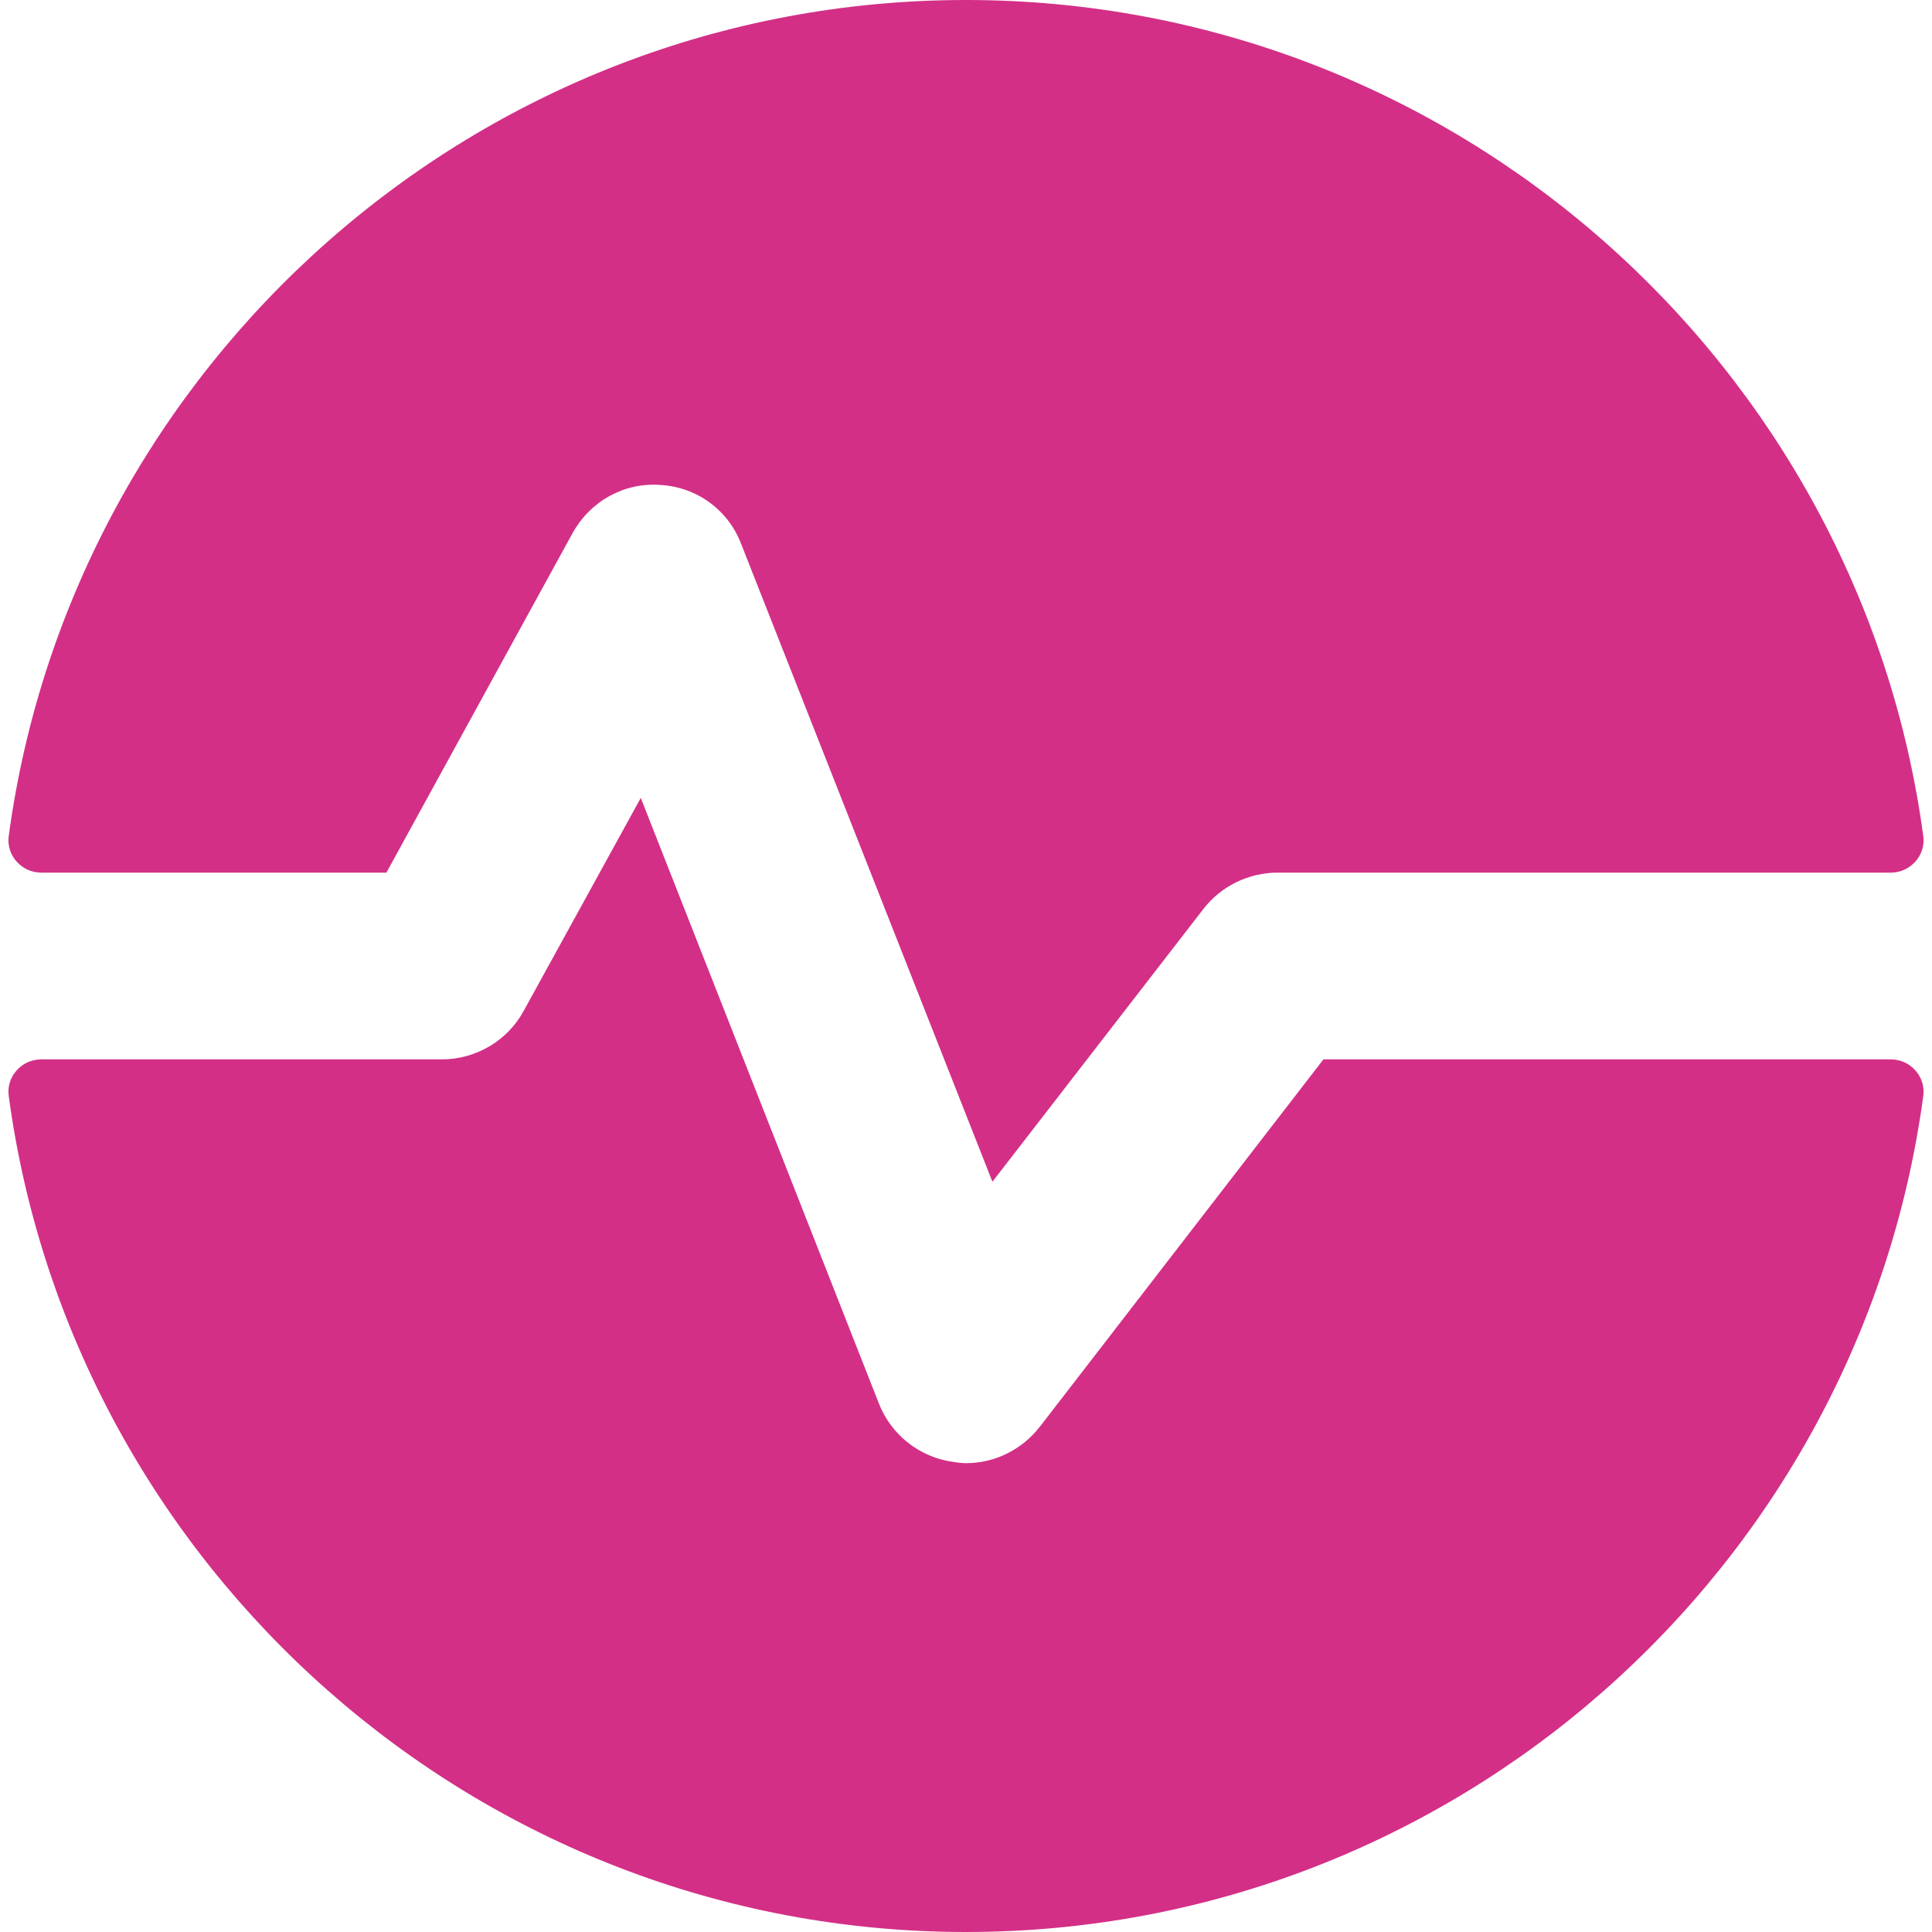 <svg xmlns="http://www.w3.org/2000/svg" xmlns:xlink="http://www.w3.org/1999/xlink" width="400" zoomAndPan="magnify" viewBox="0 0 300 300" height="400" preserveAspectRatio="xMidYMid meet" version="1.0"><path fill="#d32f87" d="M 150 300 C 225.855 300 288.785 243.34 298.648 170.156 C 299.051 167.172 296.633 164.5 293.617 164.5 L 205.5 164.5 L 161.5 221.5 C 158.699 225.102 154.5 227.199 150 227.199 C 149.301 227.199 148.602 227.098 148 227 C 142.801 226.301 138.398 222.801 136.5 218 L 99.5 123.898 L 81.301 157 C 78.801 161.602 73.898 164.5 68.602 164.5 L 6.383 164.5 C 3.367 164.5 0.949 167.172 1.352 170.156 C 11.215 243.34 74.145 300 150 300 Z M 150 300 " fill-opacity="1" fill-rule="nonzero"/><path fill="#d32f87" d="M 6.383 135.5 L 60 135.5 L 88.898 82.801 C 91.602 77.898 96.801 74.898 102.5 75.301 C 108.199 75.602 113.102 79.199 115.102 84.5 L 154.102 183.5 L 186.898 141.102 C 189.602 137.602 193.898 135.5 198.398 135.5 L 293.617 135.5 C 296.633 135.5 299.051 132.828 298.648 129.844 C 288.785 56.66 225.855 0 150 0 C 74.145 0 11.215 56.66 1.352 129.844 C 0.949 132.828 3.367 135.5 6.383 135.5 Z M 6.383 135.5 " fill-opacity="1" fill-rule="nonzero"/></svg>